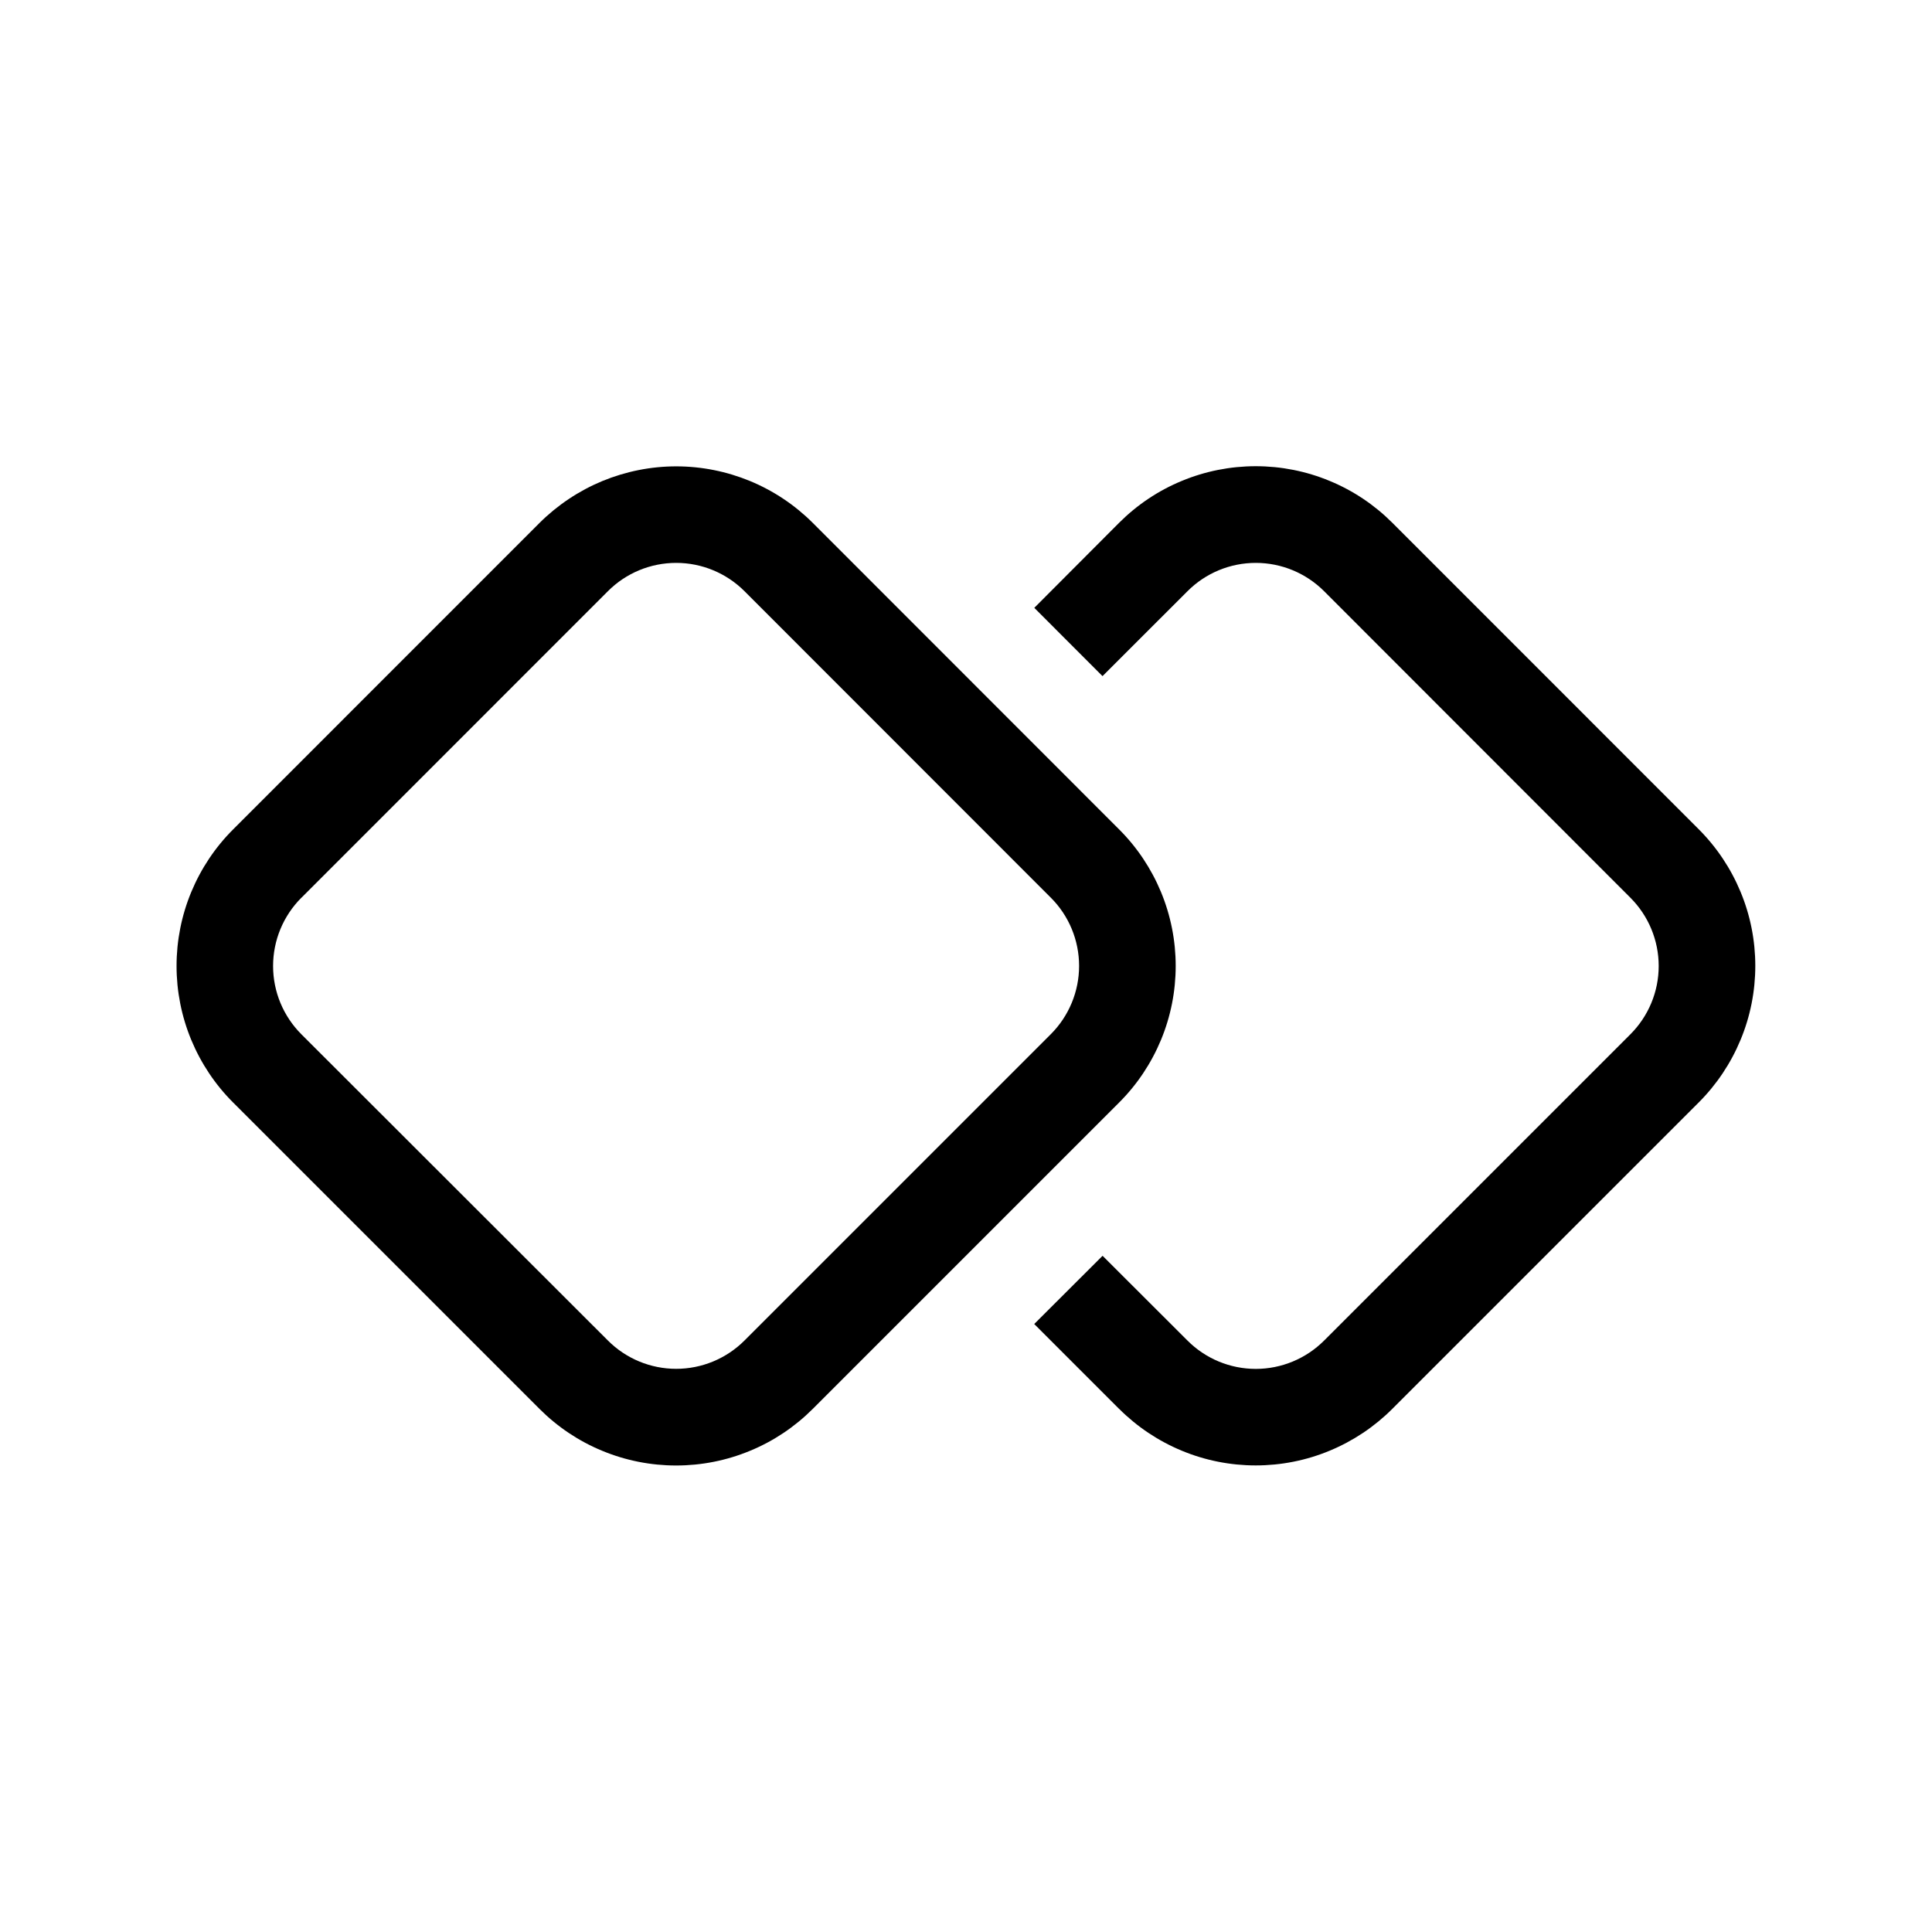 <svg width="26" height="26" viewBox="0 0 26 26" fill="none" xmlns="http://www.w3.org/2000/svg">
<path d="M7.26 7.038L3.138 11.161C2.896 11.402 2.705 11.689 2.574 12.004C2.443 12.32 2.376 12.658 2.376 12.999C2.376 13.341 2.443 13.679 2.574 13.995C2.705 14.31 2.896 14.597 3.138 14.838L7.26 18.96C7.502 19.202 7.788 19.394 8.104 19.524C8.419 19.655 8.758 19.722 9.099 19.722C9.441 19.722 9.779 19.655 10.094 19.524C10.41 19.394 10.696 19.202 10.938 18.96L15.06 14.838C15.302 14.597 15.493 14.31 15.624 13.995C15.755 13.679 15.822 13.341 15.822 12.999C15.822 12.658 15.755 12.32 15.624 12.004C15.493 11.689 15.302 11.402 15.06 11.161L10.939 7.038C10.698 6.797 10.411 6.605 10.095 6.474C9.78 6.344 9.442 6.276 9.1 6.276C8.759 6.276 8.421 6.344 8.105 6.474C7.79 6.605 7.502 6.797 7.26 7.038ZM4.057 12.081L8.181 7.956C8.424 7.712 8.755 7.575 9.1 7.575C9.444 7.575 9.775 7.712 10.019 7.956L14.141 12.08C14.385 12.323 14.522 12.654 14.522 12.999C14.522 13.343 14.385 13.674 14.141 13.918L10.019 18.04C9.775 18.284 9.444 18.421 9.1 18.421C8.755 18.421 8.424 18.284 8.181 18.04L4.056 13.919C3.812 13.675 3.675 13.345 3.675 13C3.675 12.655 3.812 12.325 4.056 12.081H4.057ZM15.062 18.962L13.918 17.818L14.838 16.9L15.981 18.041C16.224 18.285 16.555 18.422 16.9 18.422C17.244 18.422 17.575 18.285 17.819 18.041L21.941 13.919C22.185 13.675 22.322 13.345 22.322 13C22.322 12.655 22.185 12.325 21.941 12.081L17.819 7.956C17.575 7.712 17.244 7.575 16.9 7.575C16.555 7.575 16.224 7.712 15.981 7.956L14.837 9.099L13.919 8.18L15.06 7.036C15.302 6.794 15.588 6.602 15.904 6.472C16.219 6.341 16.558 6.274 16.899 6.274C17.241 6.274 17.579 6.341 17.894 6.472C18.21 6.602 18.496 6.794 18.738 7.036L22.86 11.159C23.102 11.401 23.293 11.687 23.424 12.003C23.555 12.318 23.622 12.656 23.622 12.998C23.622 13.34 23.555 13.678 23.424 13.993C23.293 14.309 23.102 14.595 22.86 14.837L18.738 18.959C18.496 19.201 18.21 19.392 17.894 19.523C17.579 19.654 17.241 19.721 16.899 19.721C16.558 19.721 16.219 19.654 15.904 19.523C15.588 19.392 15.302 19.201 15.06 18.959L15.062 18.962Z" fill="black"/>
</svg>
